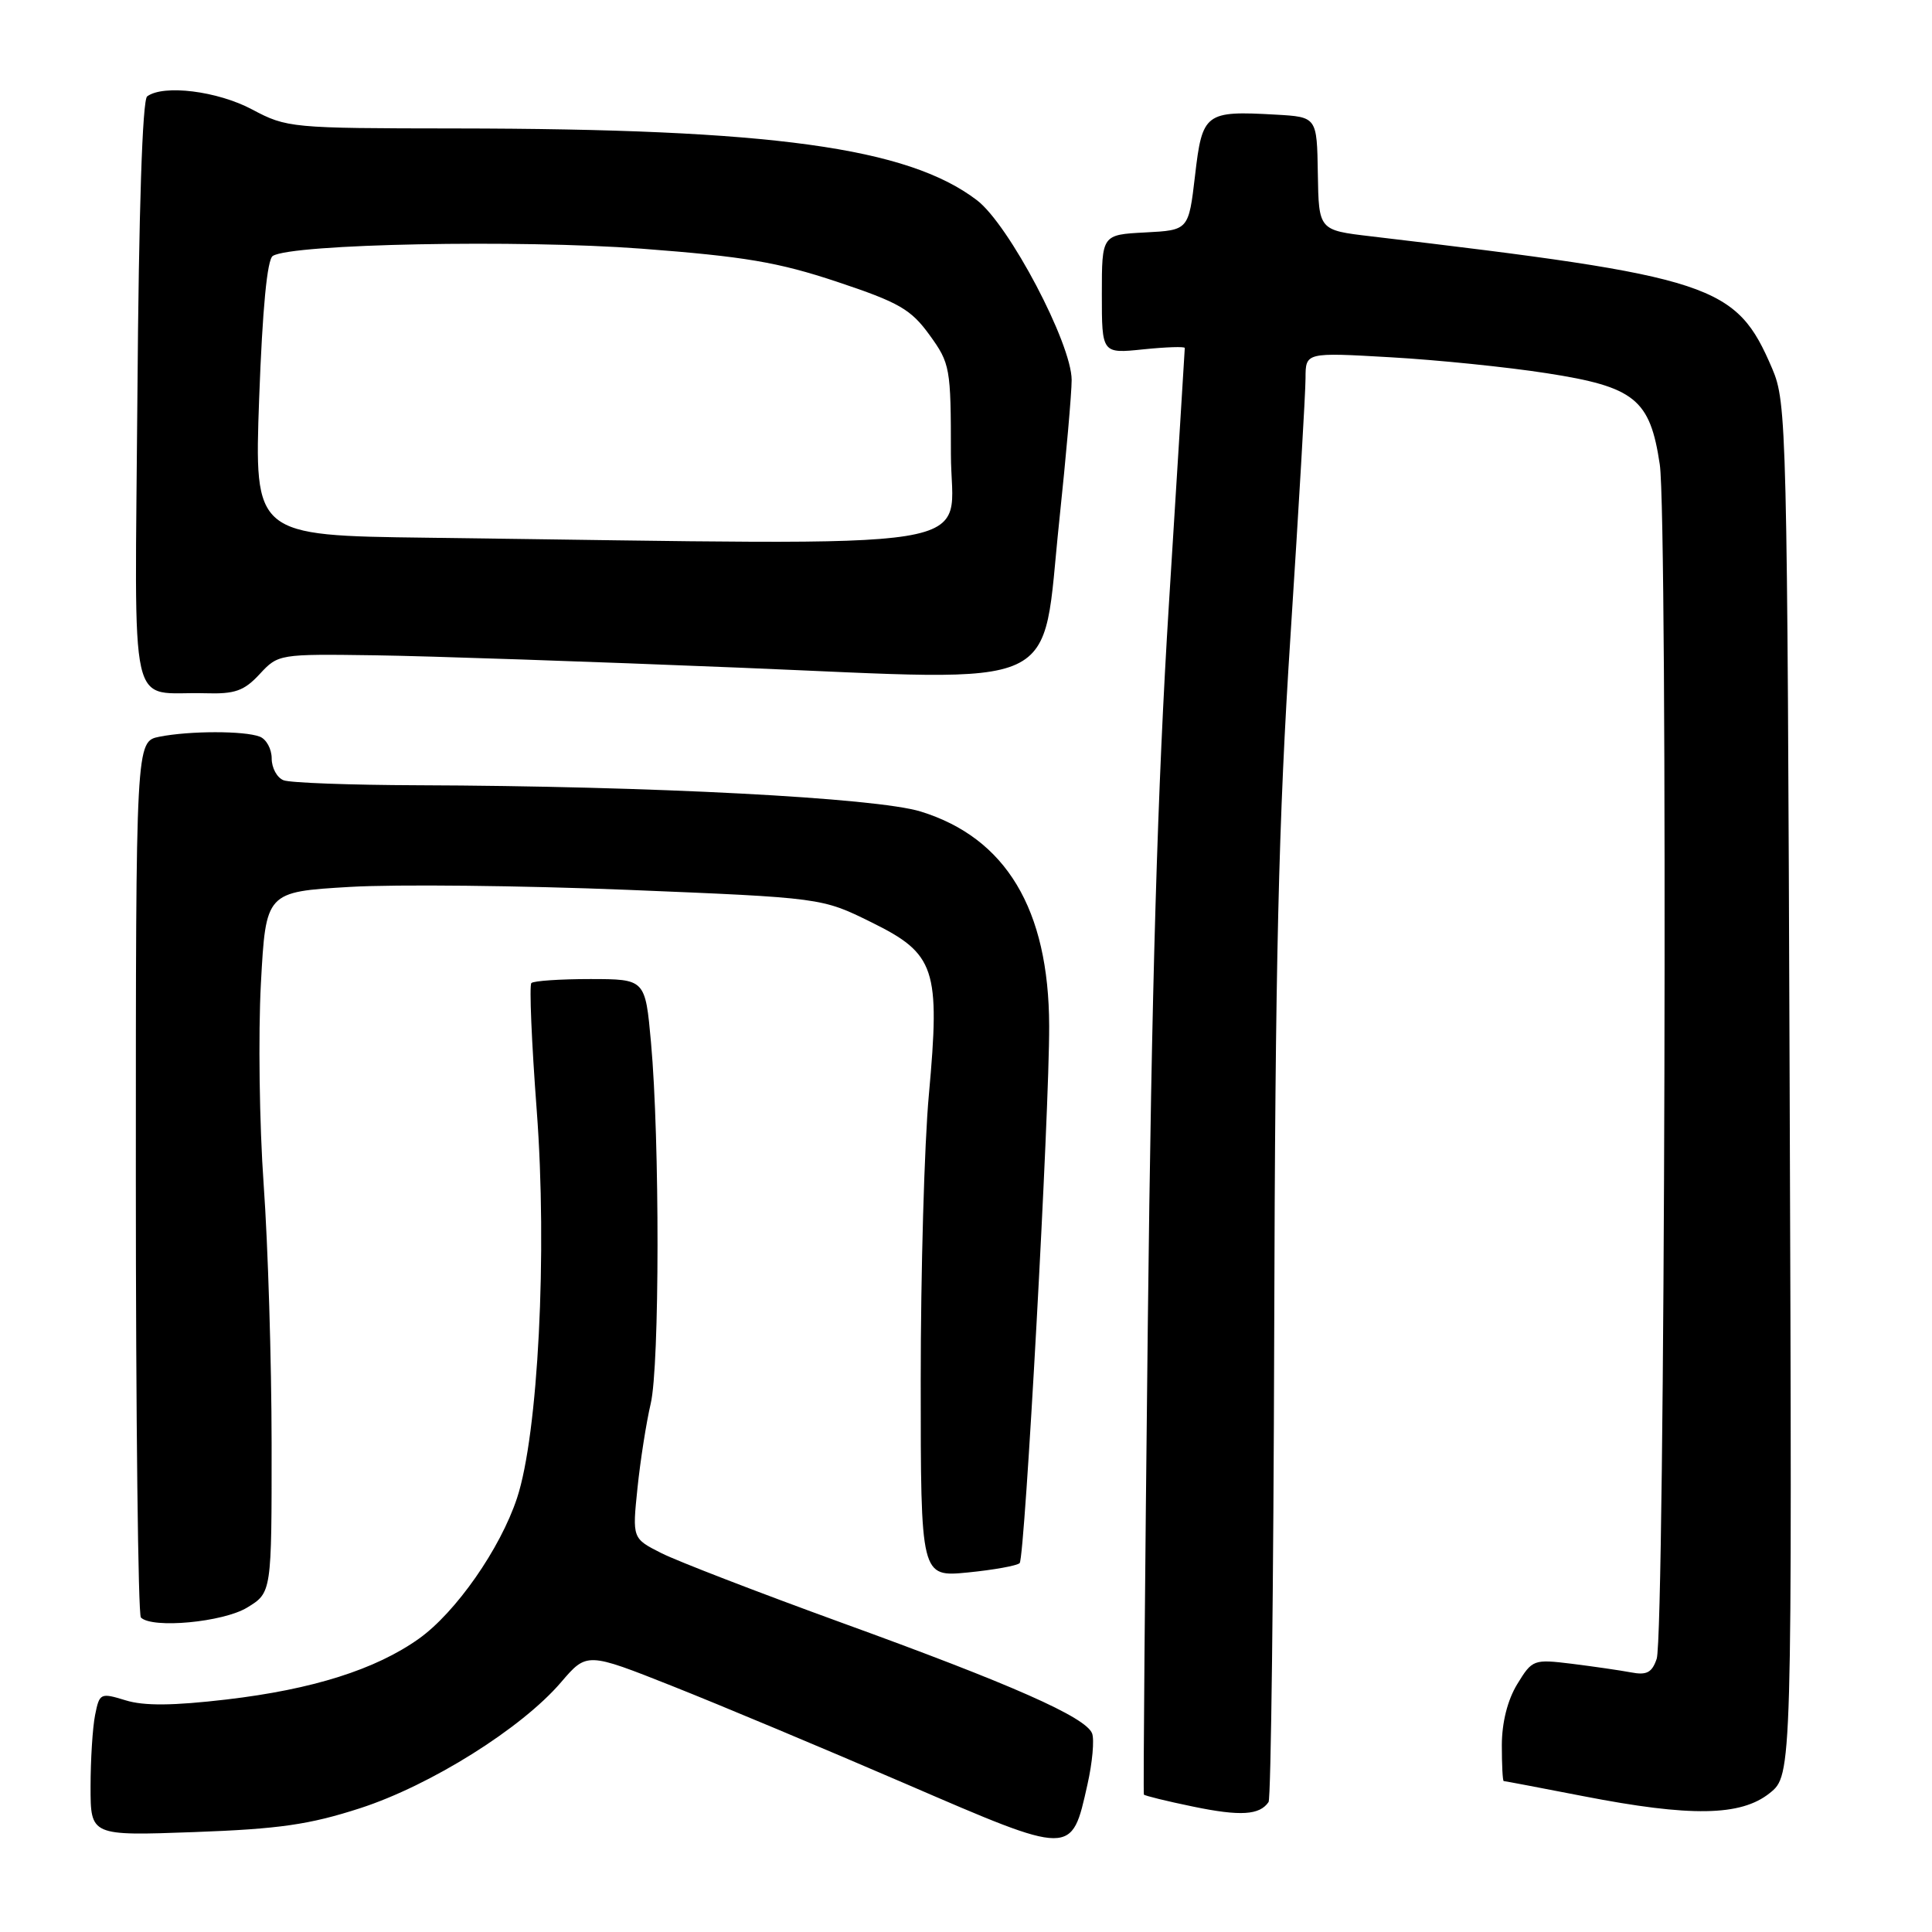 <?xml version="1.0" encoding="UTF-8" standalone="no"?>
<!DOCTYPE svg PUBLIC "-//W3C//DTD SVG 1.1//EN" "http://www.w3.org/Graphics/SVG/1.1/DTD/svg11.dtd" >
<svg xmlns="http://www.w3.org/2000/svg" xmlns:xlink="http://www.w3.org/1999/xlink" version="1.1" viewBox="0 0 256 256">
 <g >
 <path fill="currentColor"
d=" M 144.09 236.47 C 144.75 233.56 145.02 230.51 144.71 229.69 C 143.88 227.53 134.11 223.21 111.50 215.01 C 100.50 211.01 89.76 206.87 87.64 205.80 C 83.78 203.85 83.78 203.85 84.47 197.17 C 84.85 193.50 85.64 188.47 86.22 186.00 C 87.41 180.97 87.43 151.04 86.26 138.12 C 85.50 129.74 85.50 129.74 78.22 129.73 C 74.21 129.73 70.70 129.97 70.41 130.26 C 70.12 130.54 70.44 138.14 71.12 147.14 C 72.54 165.94 71.31 190.03 68.51 198.50 C 66.29 205.22 60.39 213.66 55.50 217.14 C 49.76 221.22 41.44 223.85 30.03 225.19 C 22.93 226.02 19.09 226.06 16.64 225.30 C 13.31 224.28 13.18 224.34 12.60 227.25 C 12.27 228.90 12.00 233.18 12.00 236.75 C 12.00 243.26 12.00 243.26 25.75 242.76 C 37.00 242.35 41.00 241.77 47.71 239.60 C 57.06 236.57 69.12 229.01 74.34 222.91 C 77.76 218.92 77.76 218.92 89.13 223.43 C 95.38 225.91 109.28 231.73 120.00 236.36 C 142.21 245.95 141.97 245.95 144.09 236.47 Z  M 168.09 238.78 C 168.41 238.30 168.75 210.23 168.84 176.41 C 168.97 127.46 169.41 108.65 171.00 84.21 C 172.09 67.32 172.99 51.97 172.99 50.10 C 173.00 46.69 173.00 46.69 184.25 47.34 C 190.44 47.69 199.74 48.64 204.93 49.45 C 216.63 51.26 218.64 52.88 219.93 61.55 C 221.01 68.76 220.62 216.54 219.52 219.80 C 218.90 221.63 218.20 222.00 216.12 221.60 C 214.68 221.33 211.16 220.82 208.29 220.46 C 203.19 219.84 203.04 219.89 201.04 223.16 C 199.75 225.28 199.01 228.24 199.00 231.25 C 199.00 233.86 199.11 236.00 199.25 236.00 C 199.39 236.00 204.13 236.90 209.79 238.00 C 224.02 240.77 230.67 240.66 234.49 237.60 C 237.47 235.21 237.47 235.21 237.14 144.35 C 236.82 56.31 236.75 53.36 234.83 48.85 C 230.04 37.65 227.17 36.70 181.62 31.31 C 174.74 30.50 174.74 30.50 174.62 23.00 C 174.50 15.50 174.50 15.50 169.05 15.19 C 159.70 14.66 159.31 14.95 158.35 23.25 C 157.50 30.50 157.50 30.50 151.75 30.80 C 146.00 31.10 146.00 31.10 146.00 38.98 C 146.00 46.86 146.00 46.86 151.50 46.29 C 154.53 45.98 157.00 45.90 156.99 46.11 C 156.99 46.32 156.04 61.57 154.89 80.00 C 153.38 104.09 152.59 130.91 152.09 175.50 C 151.71 209.60 151.47 237.63 151.57 237.79 C 151.66 237.94 154.61 238.67 158.12 239.39 C 164.36 240.68 166.91 240.52 168.09 238.78 Z  M 32.75 213.01 C 36.00 211.03 36.00 211.03 35.99 191.26 C 35.98 180.39 35.51 164.97 34.94 157.00 C 34.37 149.03 34.21 137.03 34.57 130.34 C 35.23 118.18 35.23 118.18 46.37 117.52 C 52.49 117.16 69.06 117.34 83.19 117.91 C 108.89 118.96 108.89 118.96 115.47 122.21 C 123.95 126.39 124.60 128.34 123.08 145.06 C 122.48 151.54 122.00 168.57 122.00 182.91 C 122.00 208.97 122.00 208.97 128.25 208.36 C 131.69 208.02 134.77 207.46 135.11 207.12 C 135.80 206.41 139.06 147.29 139.02 135.93 C 138.98 120.48 133.30 111.02 121.99 107.53 C 116.09 105.71 86.27 104.15 55.33 104.05 C 46.44 104.02 38.45 103.73 37.58 103.39 C 36.71 103.06 36.00 101.76 36.00 100.50 C 36.00 99.24 35.29 97.94 34.42 97.61 C 32.36 96.82 25.11 96.83 21.12 97.62 C 18.00 98.25 18.00 98.25 18.00 155.96 C 18.00 187.70 18.30 213.97 18.67 214.33 C 20.17 215.83 29.57 214.95 32.75 213.01 Z  M 34.40 89.33 C 36.86 86.67 36.98 86.65 49.69 86.83 C 56.74 86.93 78.47 87.67 98.00 88.47 C 141.71 90.26 137.93 91.99 140.36 69.00 C 141.26 60.47 142.00 52.08 142.00 50.35 C 142.00 45.53 133.69 29.76 129.45 26.53 C 120.28 19.54 102.29 17.06 60.30 17.02 C 38.57 17.00 38.01 16.95 33.40 14.50 C 28.82 12.06 21.67 11.17 19.50 12.77 C 18.87 13.23 18.39 27.89 18.21 52.18 C 17.88 96.08 16.85 91.56 27.21 91.86 C 31.13 91.98 32.34 91.55 34.40 89.33 Z  M 56.59 71.25 C 33.69 70.96 33.69 70.96 34.34 52.79 C 34.78 40.84 35.40 34.37 36.15 33.91 C 38.73 32.31 68.80 31.73 85.00 32.95 C 98.68 33.99 103.11 34.74 110.92 37.34 C 119.14 40.08 120.70 40.98 123.17 44.39 C 125.90 48.16 126.00 48.73 126.00 60.15 C 126.00 73.37 133.21 72.22 56.59 71.25 Z "/>
</g>
</svg>